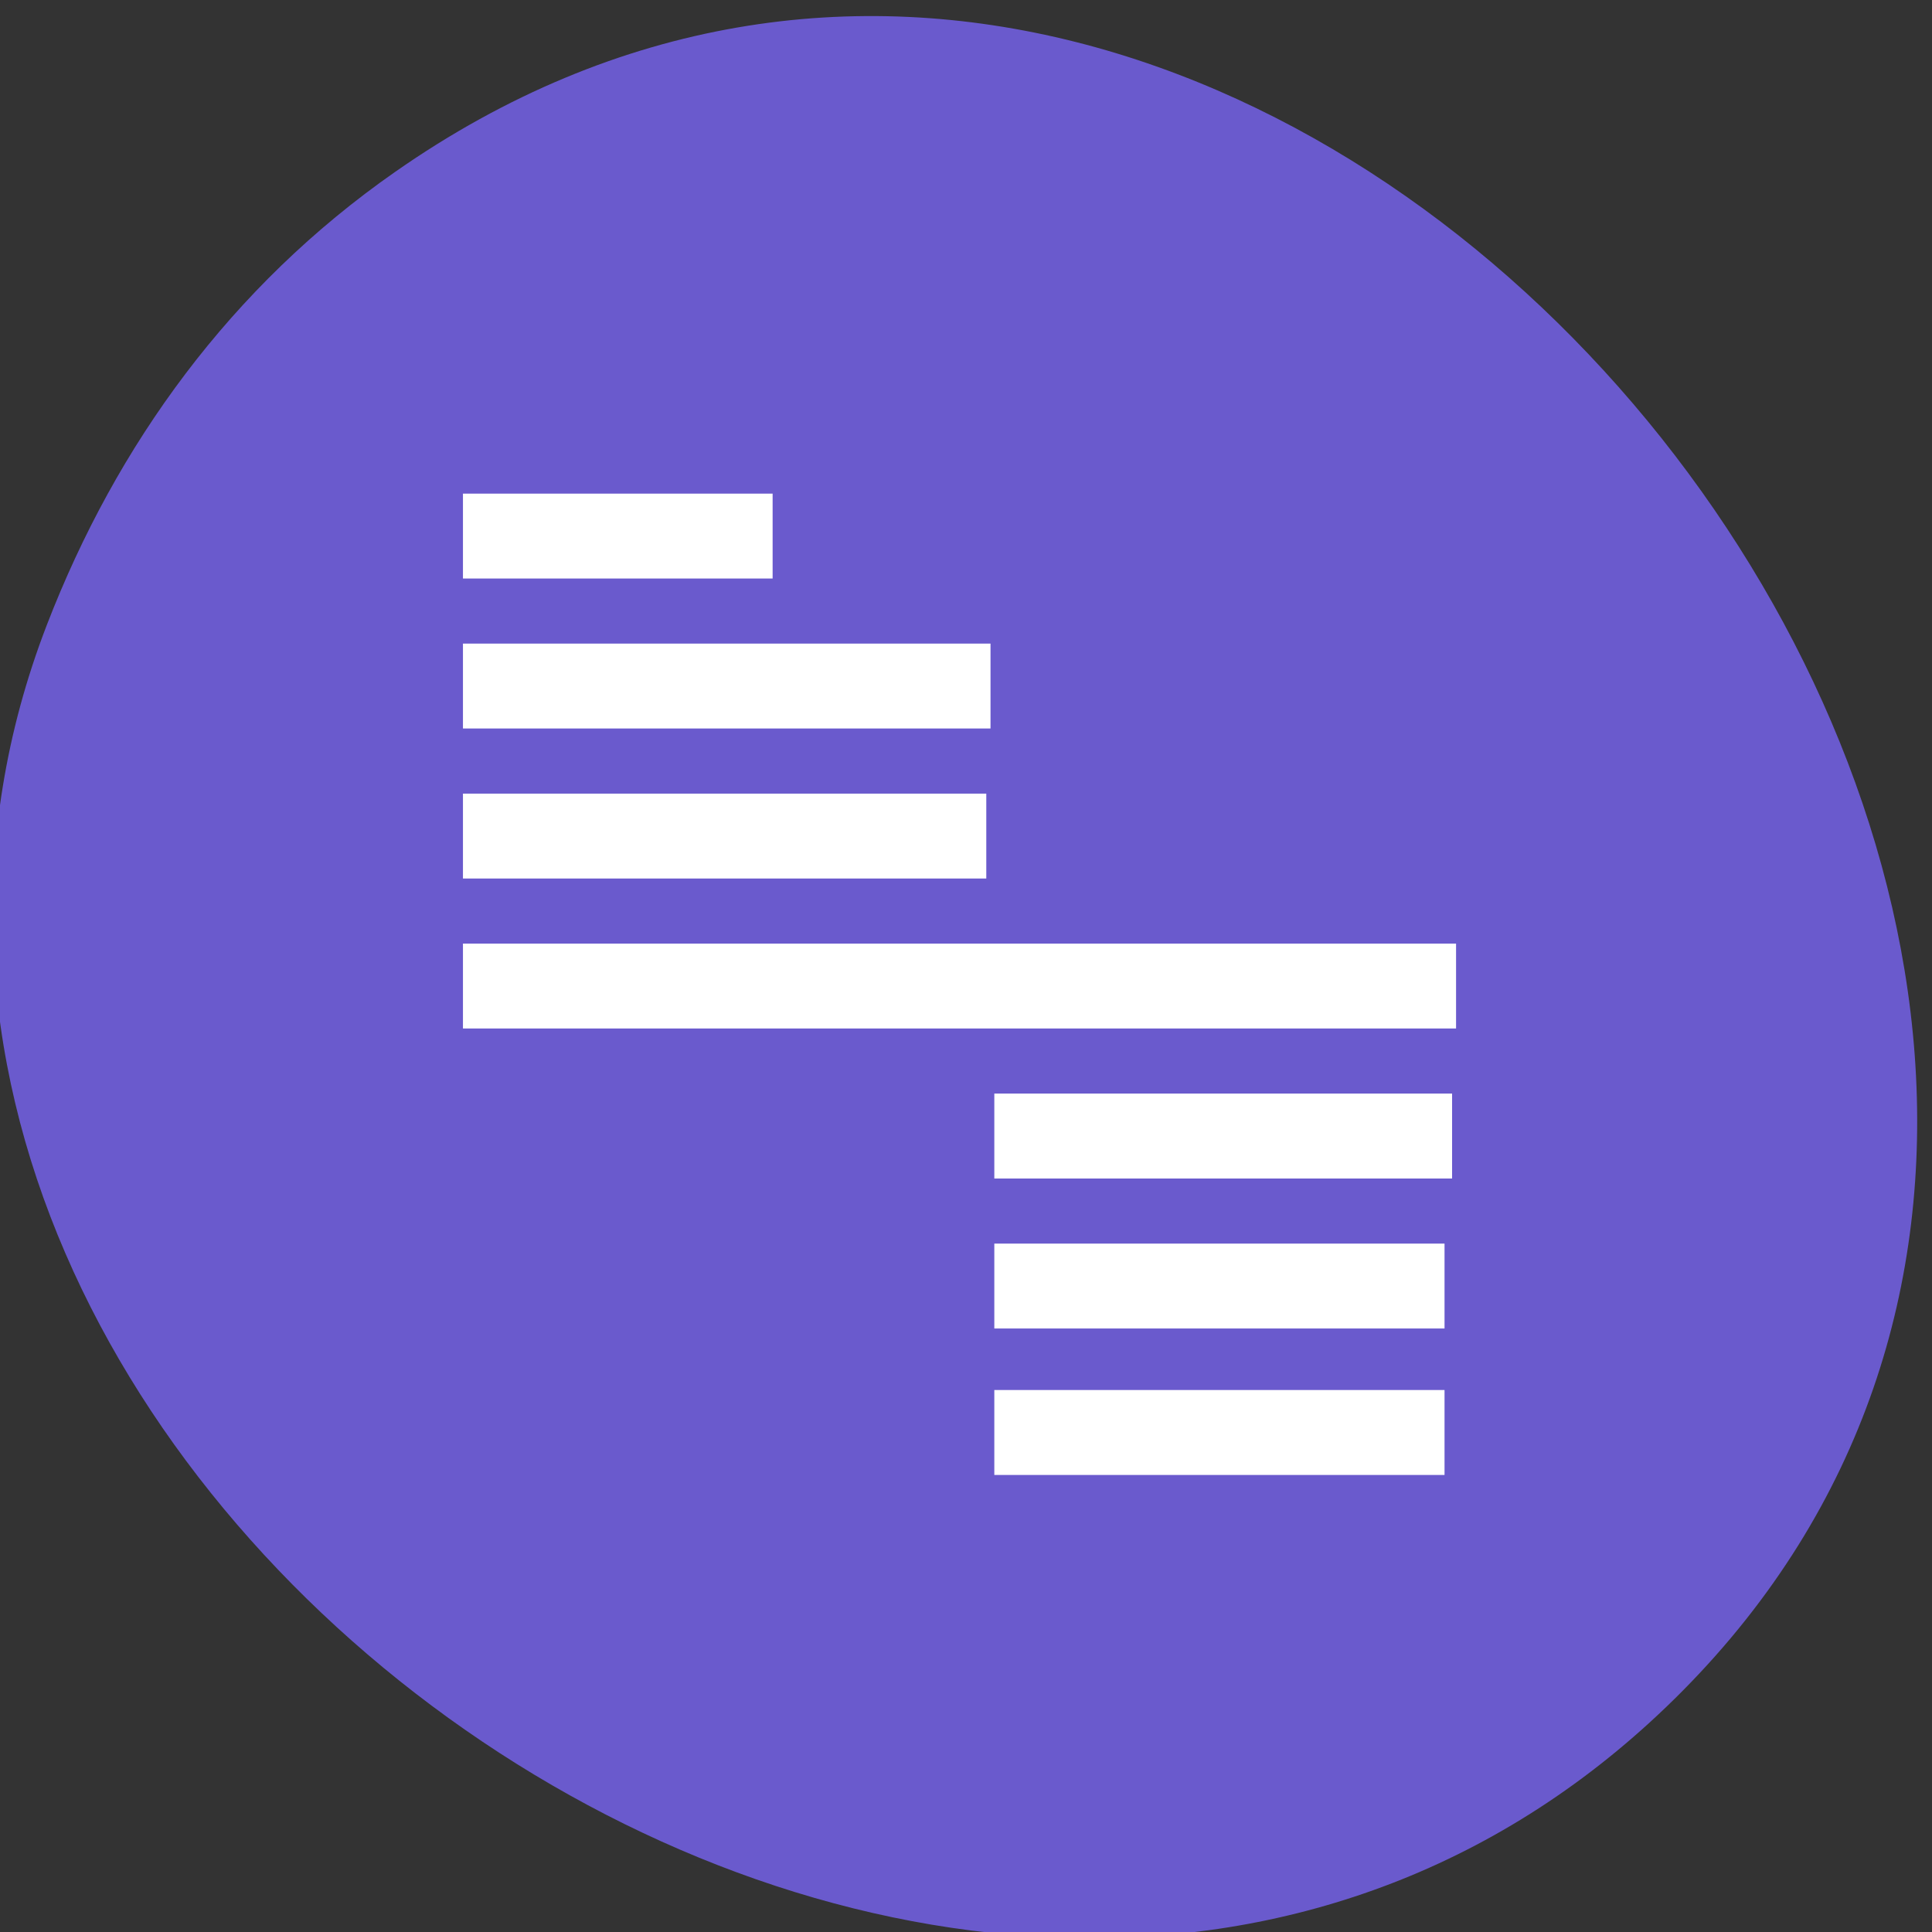 
<svg xmlns="http://www.w3.org/2000/svg" xmlns:xlink="http://www.w3.org/1999/xlink" width="32px" height="32px" viewBox="0 0 32 32" version="1.1">
<rect x="0" y="0" width="32" height="32" fill="#333333" stroke="none"/>
<g id="surface1">
<path style=" stroke:none;fill-rule:nonzero;fill:rgb(41.569%,35.294%,80.392%);fill-opacity:1;" d="M 6.543 2.848 C 21.355 -7.504 39.941 15.809 27.871 28.004 C 16.496 39.492 -4.746 24.645 0.777 10.348 C 1.93 7.363 3.824 4.746 6.543 2.848 Z M 6.543 2.848 "/>
<path style=" stroke:none;fill-rule:nonzero;fill:rgb(100%,100%,100%);fill-opacity:1;" d="M 16.469 20.598 L 23.926 20.598 L 23.926 22.004 L 16.469 22.004 Z M 16.469 20.598 "/>
<path style=" stroke:none;fill-rule:nonzero;fill:rgb(100%,100%,100%);fill-opacity:1;" d="M 16.469 18.113 L 24.051 18.113 L 24.051 19.52 L 16.469 19.52 Z M 16.469 18.113 "/>
<path style=" stroke:none;fill-rule:nonzero;fill:rgb(100%,100%,100%);fill-opacity:1;" d="M 7.668 15.629 L 24.117 15.629 L 24.117 17.035 L 7.668 17.035 Z M 7.668 15.629 "/>
<path style=" stroke:none;fill-rule:nonzero;fill:rgb(100%,100%,100%);fill-opacity:1;" d="M 7.668 13.145 L 16.336 13.145 L 16.336 14.551 L 7.668 14.551 Z M 7.668 13.145 "/>
<path style=" stroke:none;fill-rule:nonzero;fill:rgb(100%,100%,100%);fill-opacity:1;" d="M 7.668 10.66 L 16.406 10.66 L 16.406 12.066 L 7.668 12.066 Z M 7.668 10.66 "/>
<path style=" stroke:none;fill-rule:nonzero;fill:rgb(100%,100%,100%);fill-opacity:1;" d="M 7.668 8.176 L 12.797 8.176 L 12.797 9.582 L 7.668 9.582 Z M 7.668 8.176 "/>
<path style=" stroke:none;fill-rule:nonzero;fill:rgb(100%,100%,100%);fill-opacity:1;" d="M 16.469 23.023 L 23.926 23.023 L 23.926 24.43 L 16.469 24.43 Z M 16.469 23.023 "/>
</g>
</svg>
